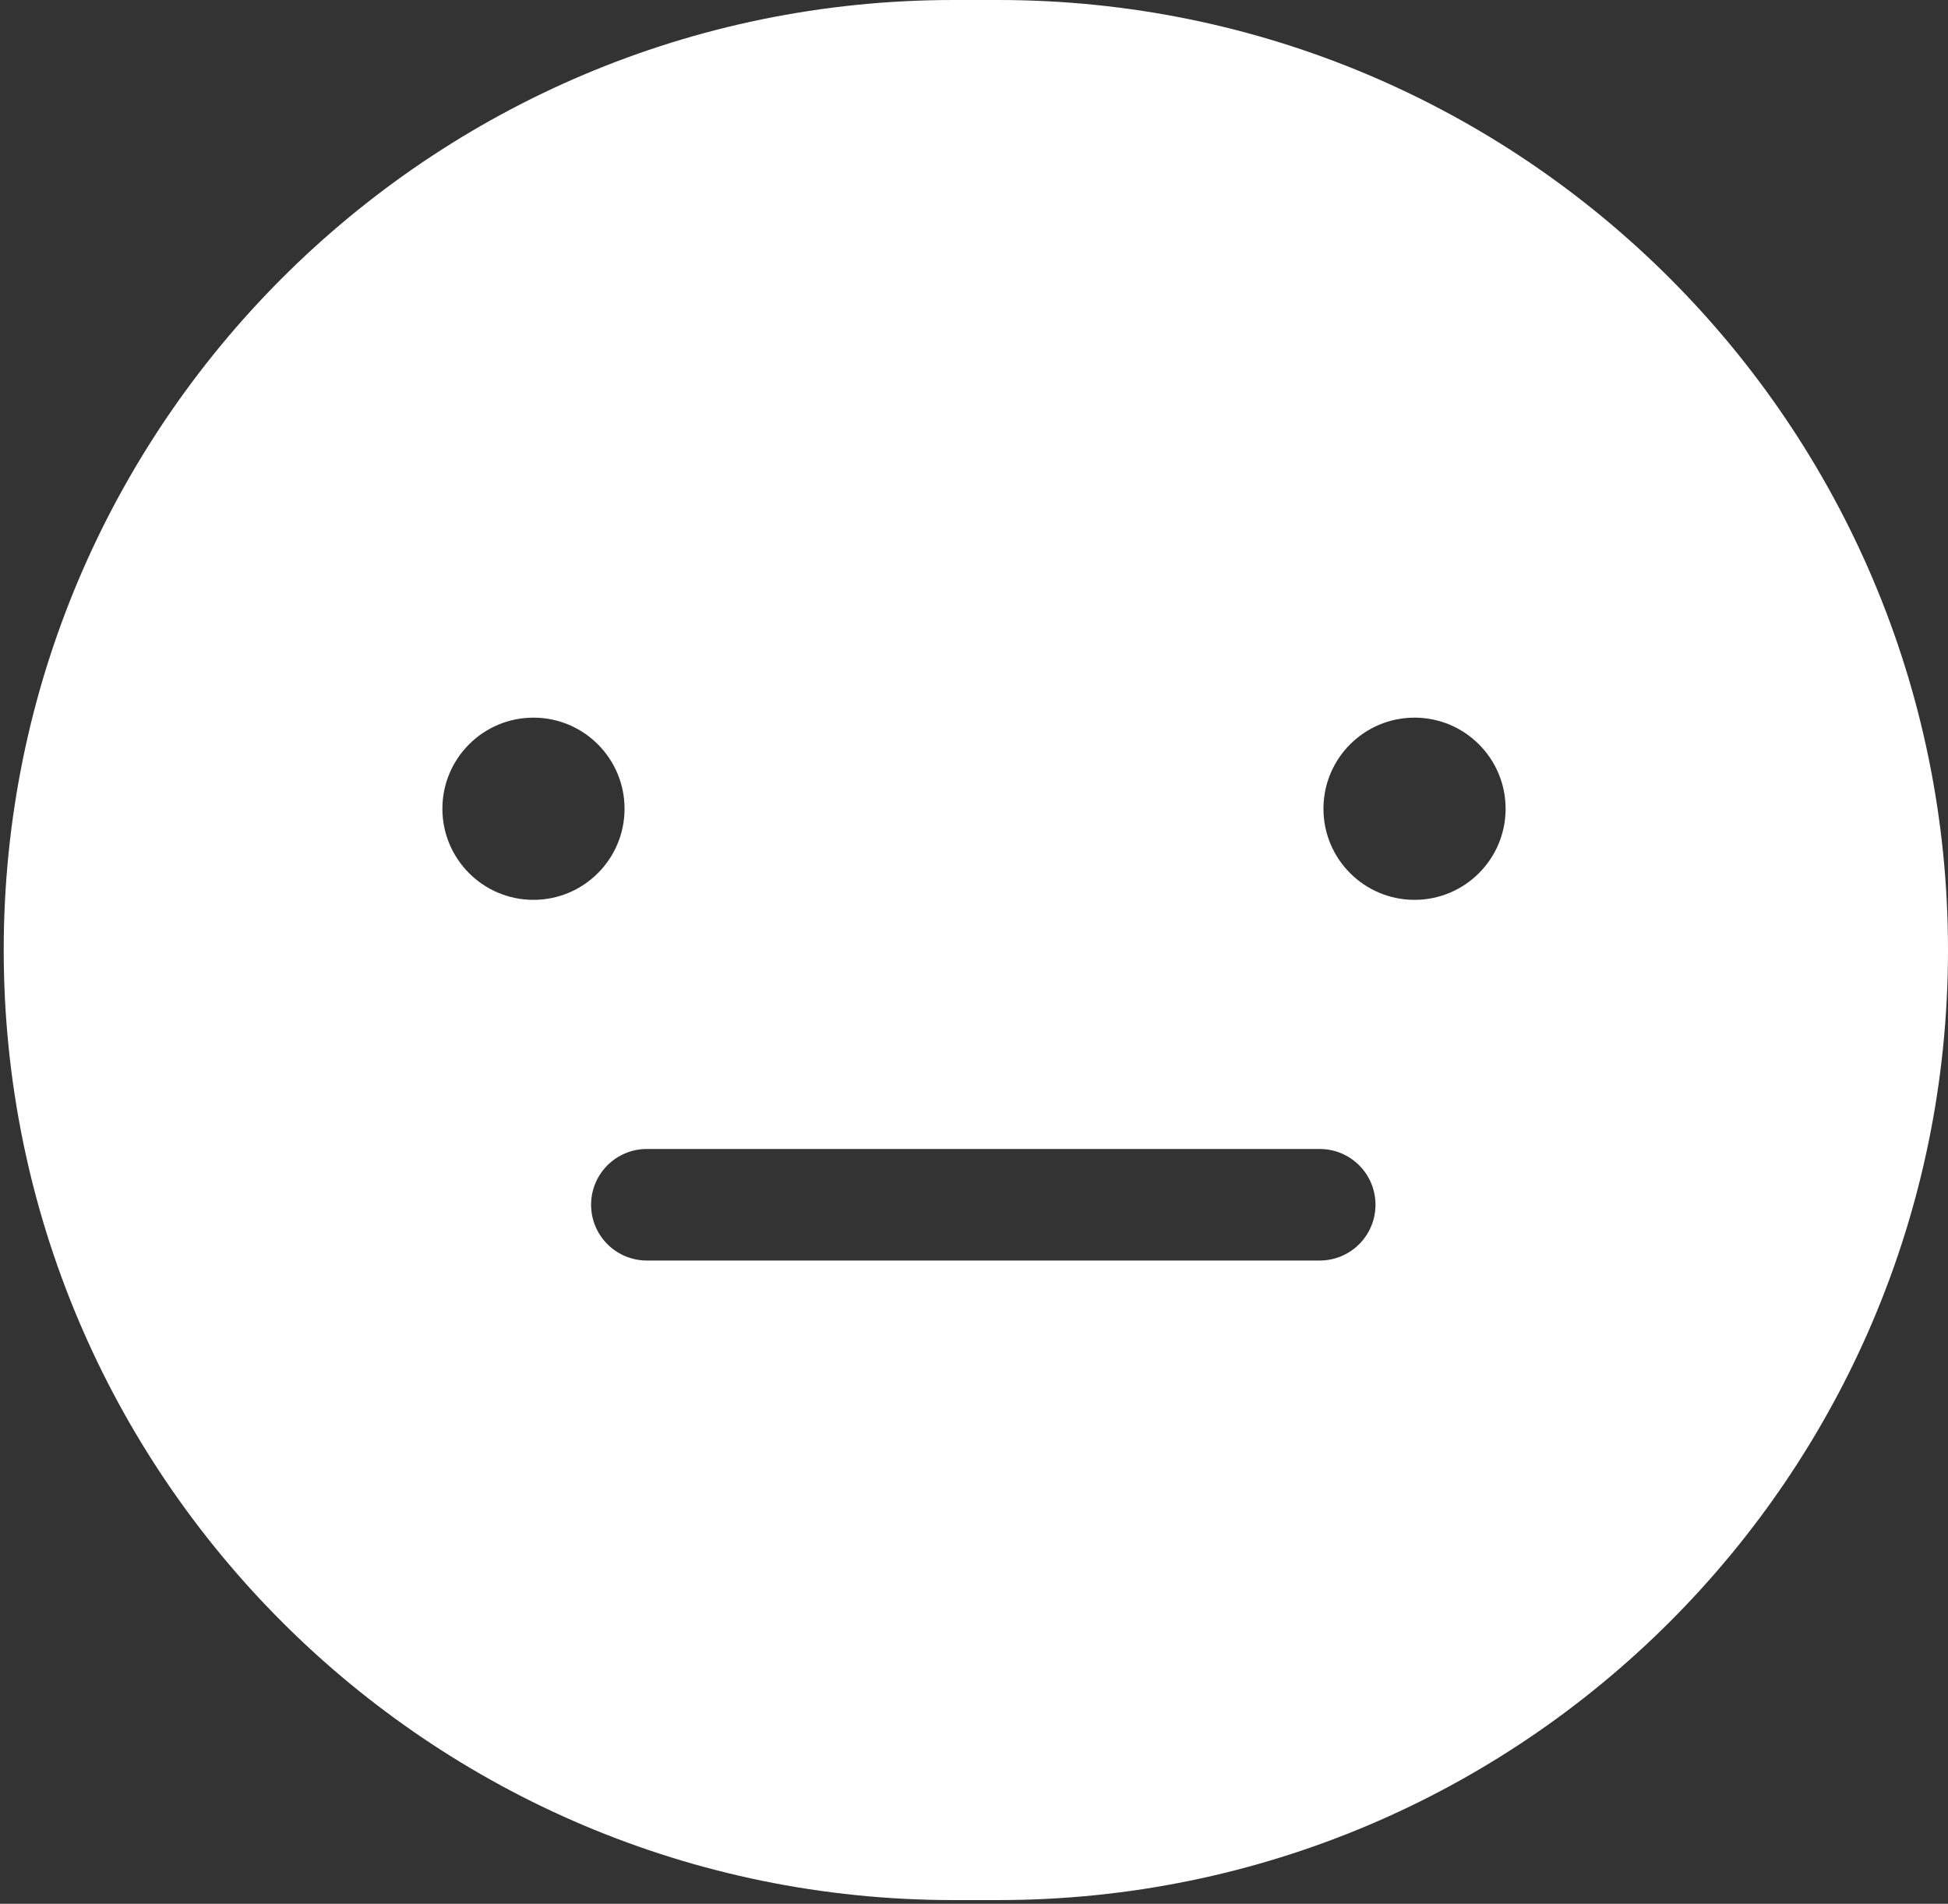 <svg width="262" height="256" viewBox="0 0 262 256" fill="none" xmlns="http://www.w3.org/2000/svg">
<rect x="0" y="0" width="262" height="256" fill="#333333" stroke="none"/>
<path fill-rule="evenodd" clip-rule="evenodd" d="M134.25 255.5H128.25C57.696 255.5 0.5 198.304 0.5 127.75C0.5 57.196 57.696 0 128.25 0H134.25C204.804 0 262 57.196 262 127.75C262 198.304 204.804 255.5 134.25 255.5ZM71.75 96.5C64.984 96.5 59.5 101.985 59.5 108.75C59.5 115.515 64.984 121 71.75 121C78.516 121 84 115.515 84 108.75C84 101.985 78.516 96.5 71.75 96.5ZM178 108.75C178 101.985 183.485 96.5 190.25 96.5C197.015 96.5 202.5 101.985 202.5 108.75C202.5 115.515 197.015 121 190.25 121C183.485 121 178 115.515 178 108.75ZM177.5 169.5H87C82.858 169.5 79.5 166.142 79.5 162C79.5 157.858 82.858 154.5 87 154.5H177.5C181.642 154.5 185 157.858 185 162C185 166.142 181.642 169.5 177.5 169.5Z" fill="white"/>
</svg>
